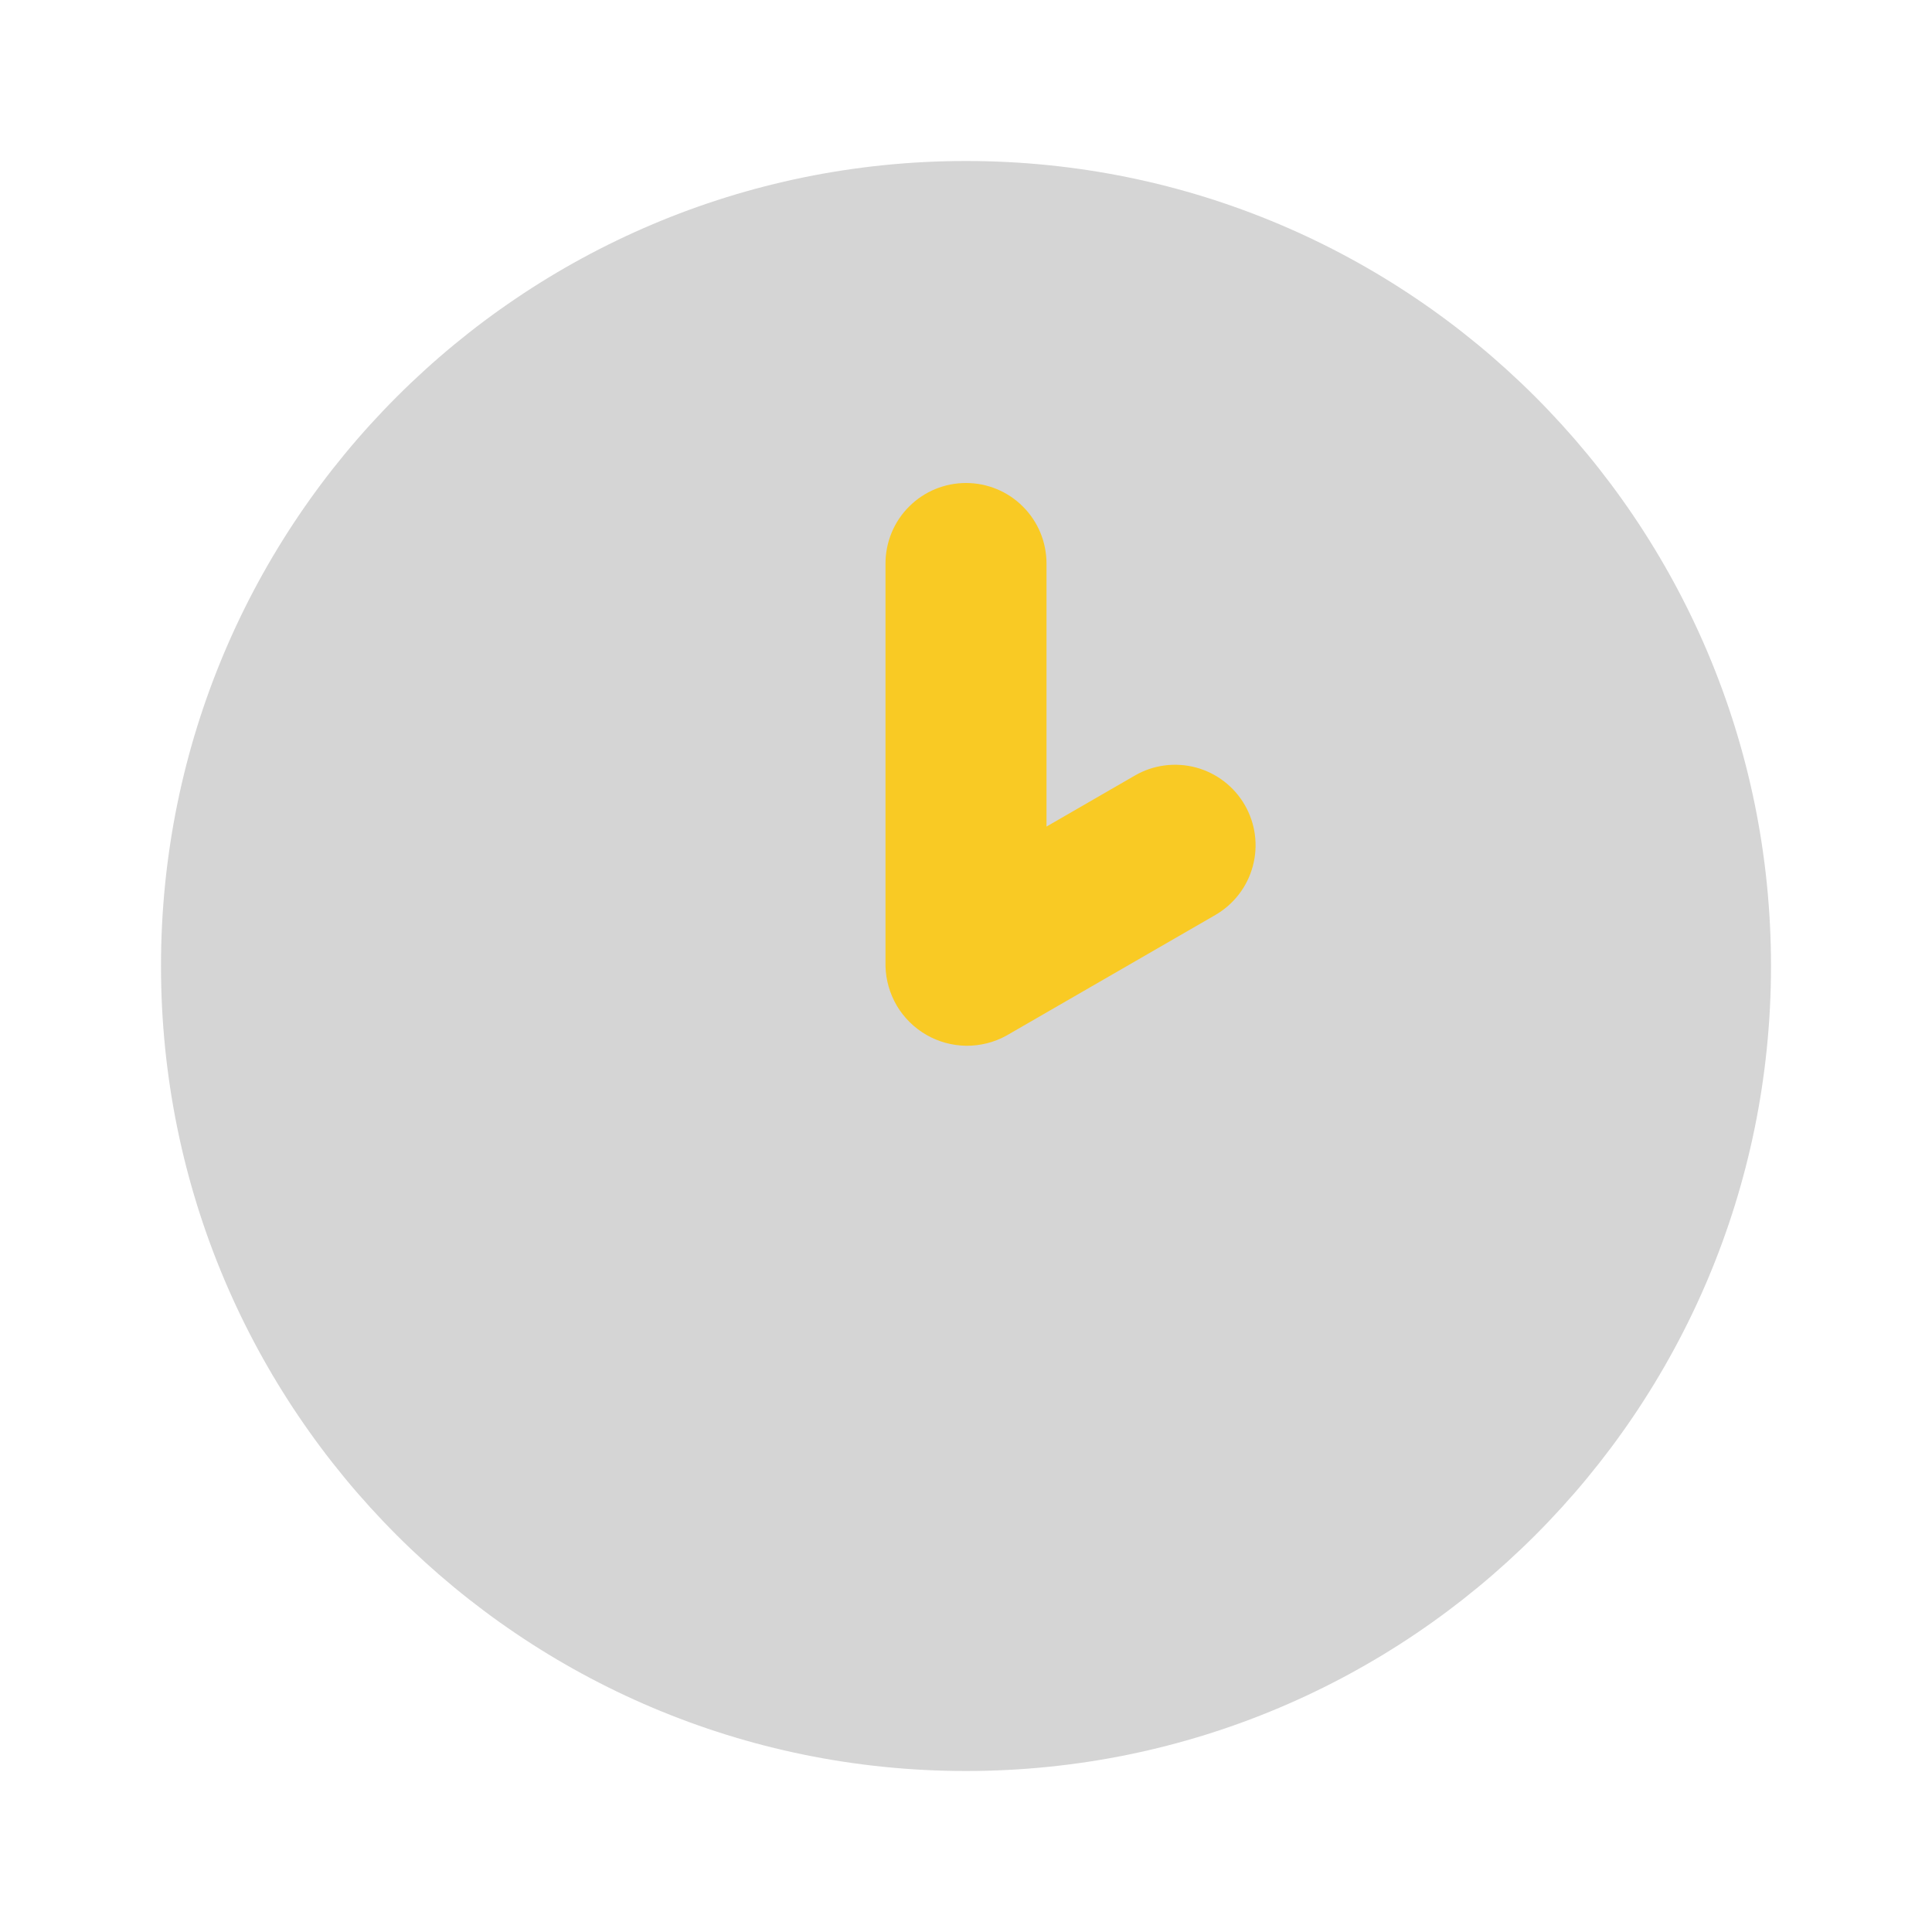 <svg width="24" height="24" viewBox="0 0 24 24" fill="none" xmlns="http://www.w3.org/2000/svg">
<g id="clock_two">
<path id="accent" d="M12 22C17.523 22 22 17.523 22 12C22 6.477 17.523 2 12 2C6.477 2 2 6.477 2 12C2 17.523 6.477 22 12 22Z" fill="#979797" fill-opacity="0.4"/>
<path id="primary" d="M11 7C11 6.735 11.105 6.48 11.293 6.293C11.48 6.105 11.735 6 12 6C12.265 6 12.52 6.105 12.707 6.293C12.895 6.48 13 6.735 13 7V10.268L14.098 9.634C14.327 9.501 14.6 9.466 14.856 9.534C15.113 9.603 15.331 9.771 15.463 10C15.596 10.23 15.632 10.503 15.563 10.759C15.495 11.015 15.327 11.233 15.098 11.366L12.5 12.866C12.347 12.95 12.176 12.992 12.002 12.991C11.828 12.988 11.657 12.942 11.507 12.855C11.356 12.768 11.23 12.643 11.141 12.494C11.053 12.344 11.004 12.174 11 12V7Z" fill="#F9CA24"/>
</g>
</svg>
